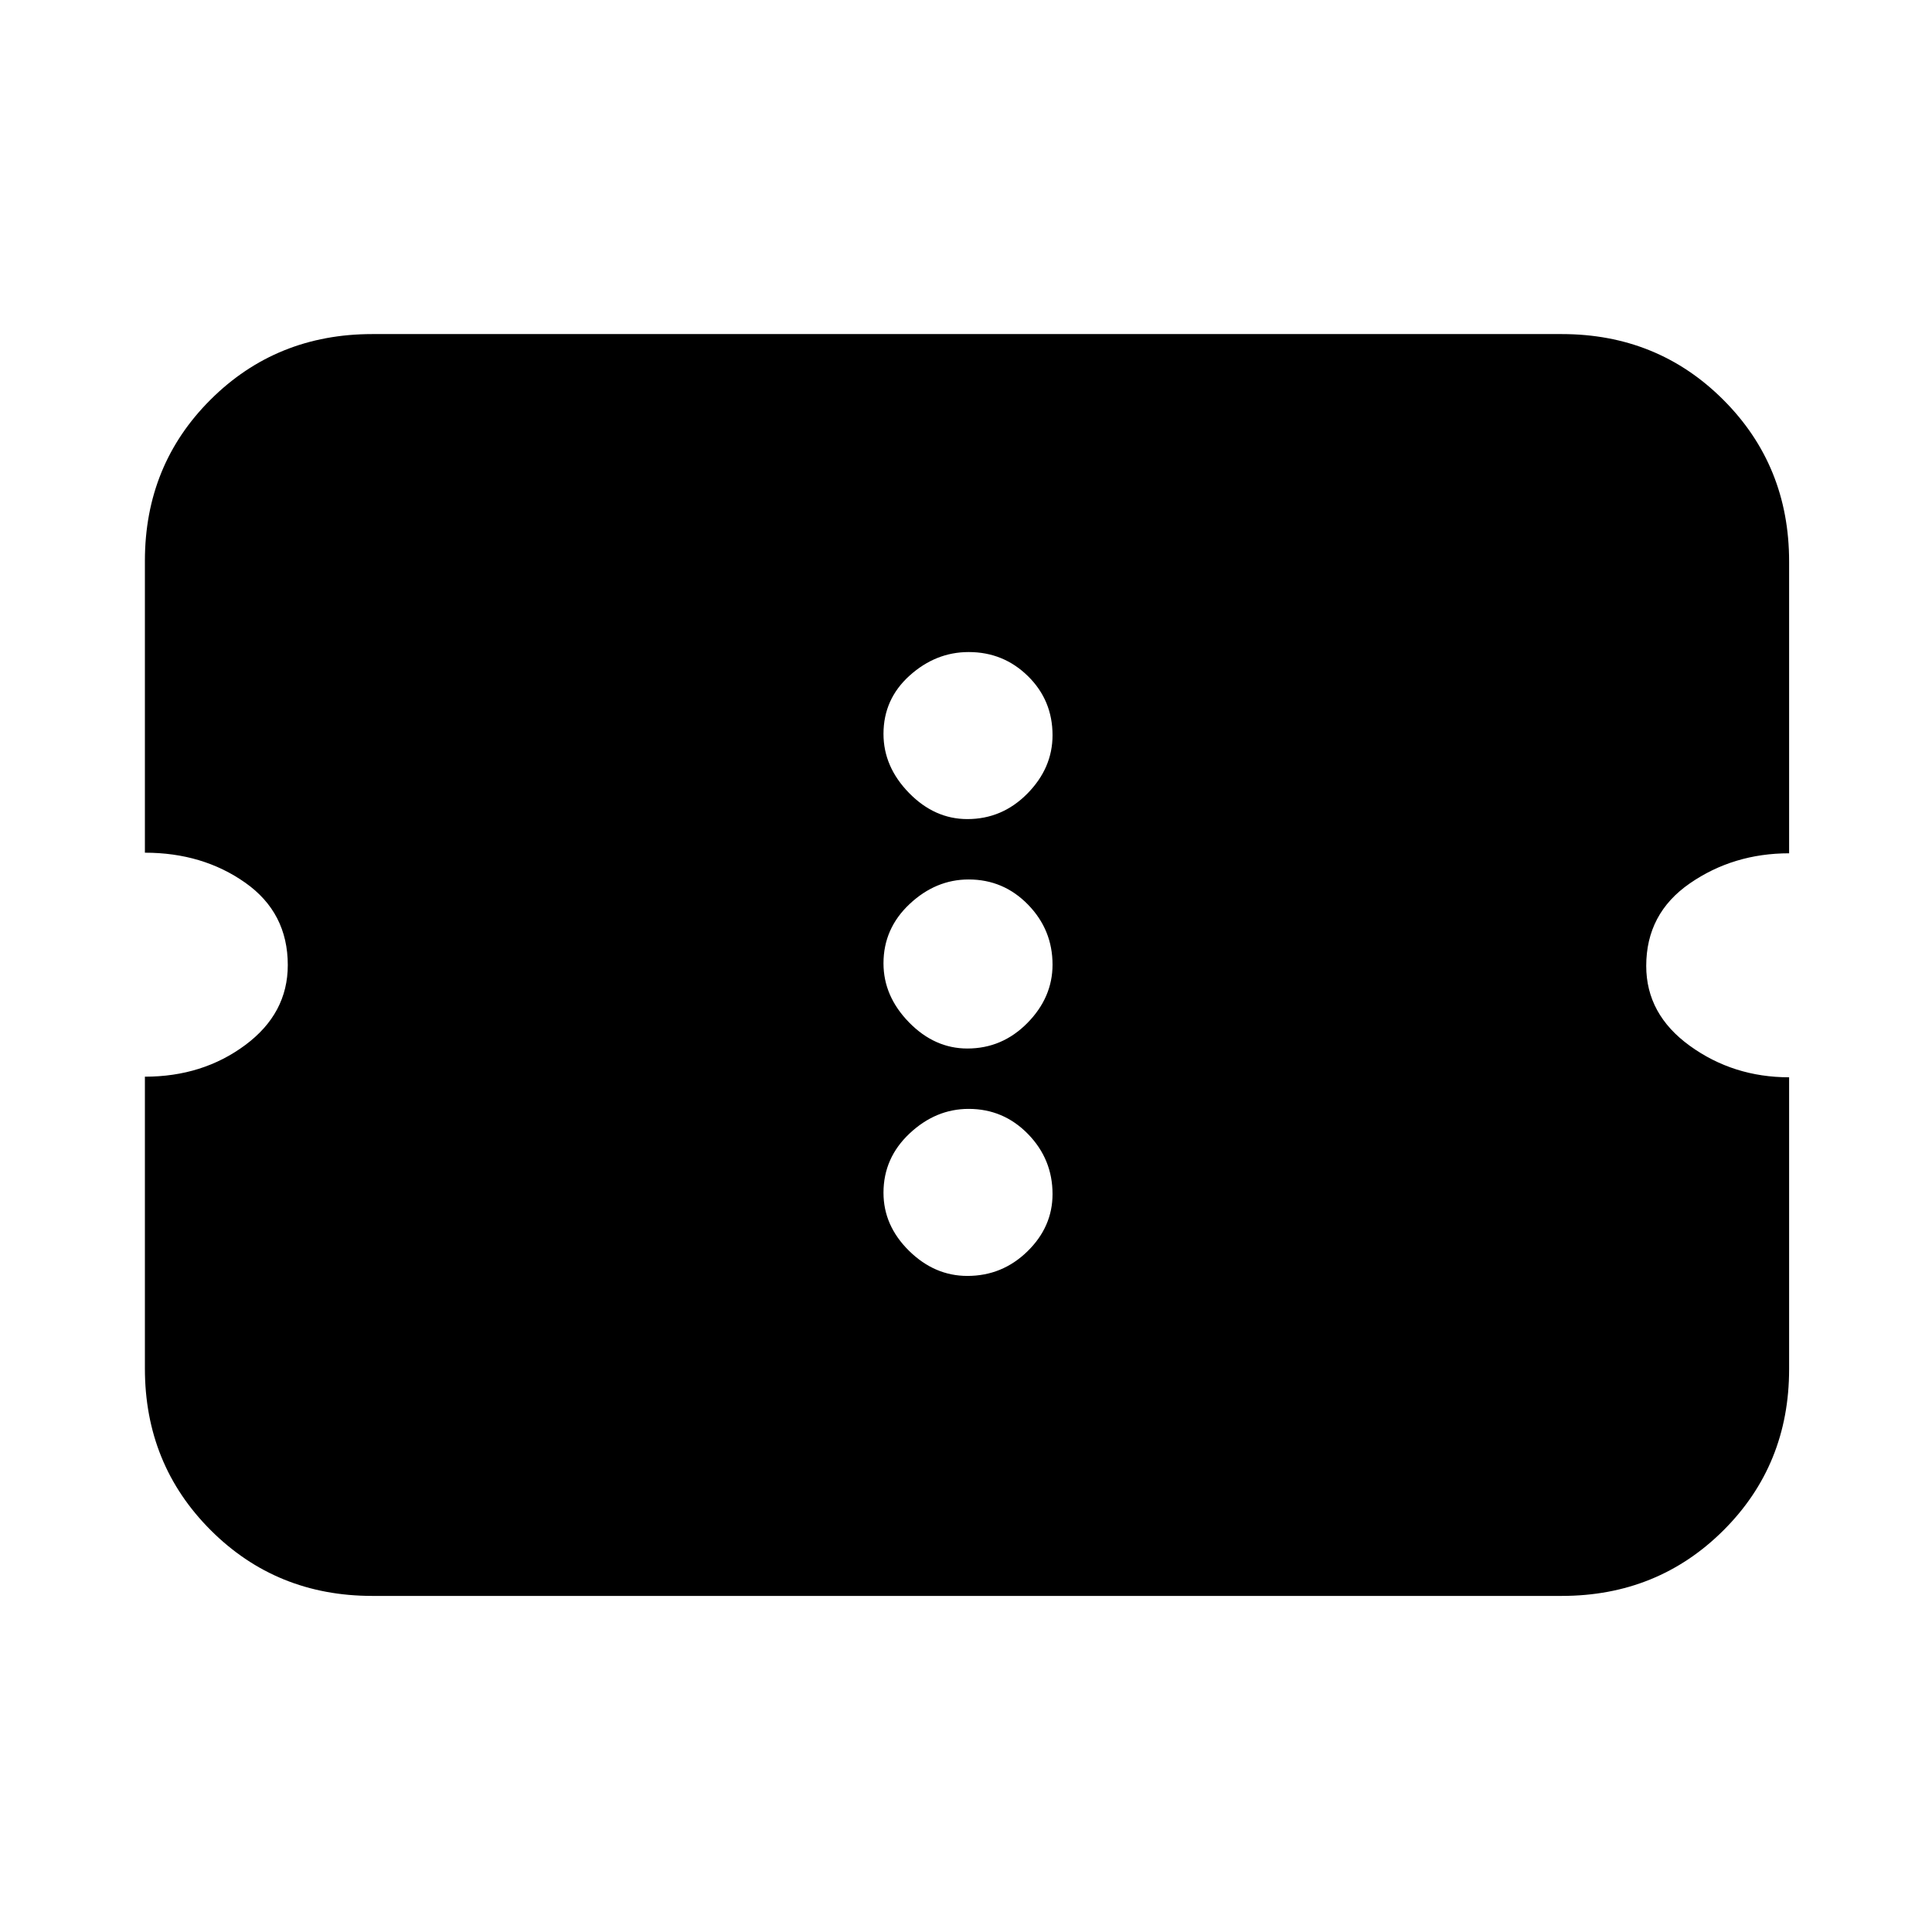 <svg xmlns="http://www.w3.org/2000/svg" height="20" viewBox="0 -960 960 960" width="20"><path d="M480.68-326q17.32 0 29.82-12.18 12.5-12.19 12.5-28.5 0-17.32-12.18-29.82-12.19-12.5-29.5-12.5Q465-409 452-396.82q-13 12.19-13 29.5 0 16.32 12.68 28.82 12.69 12.5 29 12.5Zm0-113q17.32 0 29.82-12.68 12.5-12.69 12.5-29 0-17.32-12.18-29.82-12.19-12.5-29.5-12.5Q465-523 452-510.82q-13 12.19-13 29.5Q439-465 451.68-452q12.69 13 29 13Zm0-114q17.32 0 29.82-12.68 12.5-12.69 12.5-29Q523-612 510.82-624q-12.19-12-29.5-12Q465-636 452-624.32q-13 11.69-13 29Q439-579 451.68-566q12.69 13 29 13ZM776-167H185q-47.64 0-80.32-32.68Q72-232.36 72-280v-145q28.7 0 49.85-15.71Q143-456.42 143-480.46q0-26.04-21.15-40.94Q100.7-536.3 72-536.3v-145q0-47.64 32.68-80.17T185-794h591q47.64 0 80.32 32.68Q889-728.64 889-681v145q-27.7 0-49.35 14.96-21.65 14.96-21.65 41 0 24.04 21.65 39.69Q861.3-424.7 889-424.7v145q0 47.64-32.68 80.17T776-167Z"/></svg>